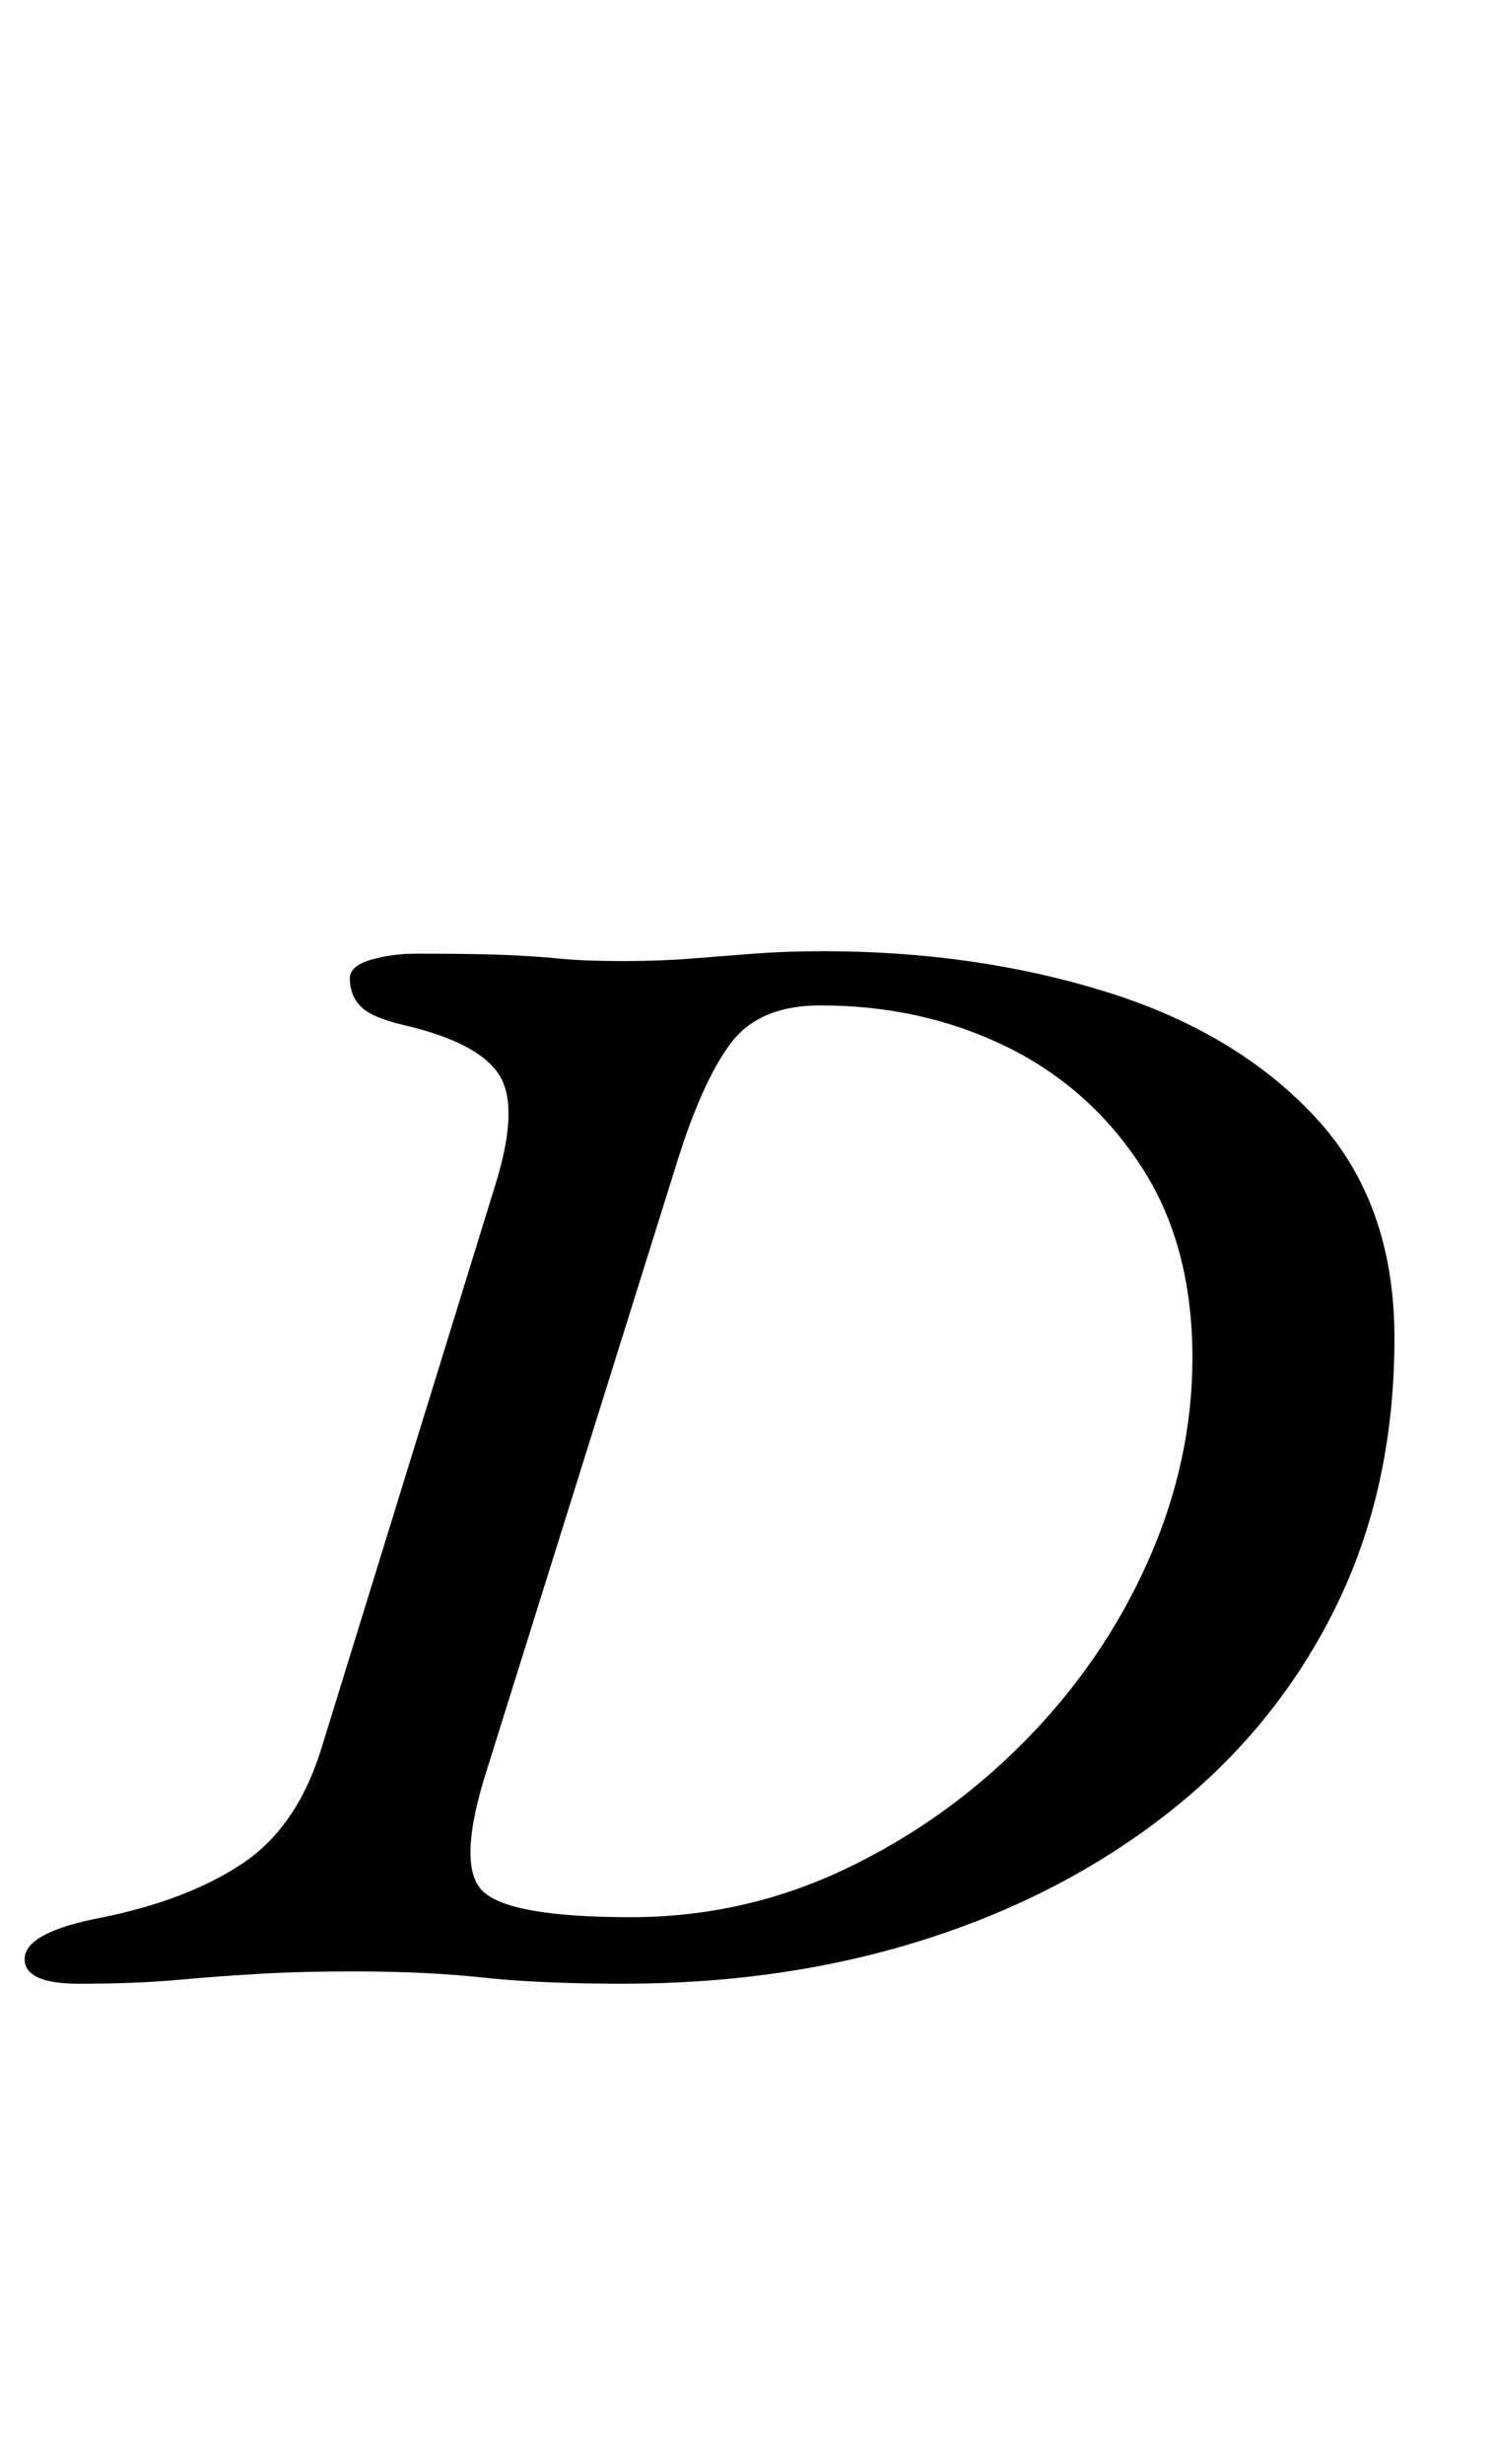 <?xml version="1.0" standalone="no"?>
<!DOCTYPE svg PUBLIC "-//W3C//DTD SVG 1.1//EN" "http://www.w3.org/Graphics/SVG/1.1/DTD/svg11.dtd" >
<svg xmlns="http://www.w3.org/2000/svg" xmlns:xlink="http://www.w3.org/1999/xlink" version="1.1" viewBox="-30 0 606 1000">
  <g transform="matrix(1 0 0 -1 0 800)">
   <path fill="currentColor"
d="M2 -5q-11 0 -16.5 2.5t-5.5 7.5q0 11 32 17q34 7 56 21.5t32 45.5l71 230q10 32 1.5 45t-38.5 20q-13 3 -17.5 7.5t-4.5 11.5q0 5 8.5 7.5t18.5 2.5q23 0 35.5 -0.5t22.5 -1.5t26 -1q15 0 27.5 1t25.5 2t28 1q62 0 115 -16.5t85 -51t32 -89.5q0 -61 -24 -109.5t-67 -82.5
t-99.5 -52t-122.5 -18q-34 0 -57 2.5t-53 2.5q-21 0 -38 -1t-33.5 -2.5t-39.5 -1.5zM226 22q46 0 87 19.5t73 52t50 73t18 82.5q0 46 -21 78t-55 48.5t-75 16.5q-25 0 -36.5 -15.5t-21.5 -47.5l-77 -246q-13 -40 -2 -50.5t60 -10.5z" />
  </g>

</svg>
